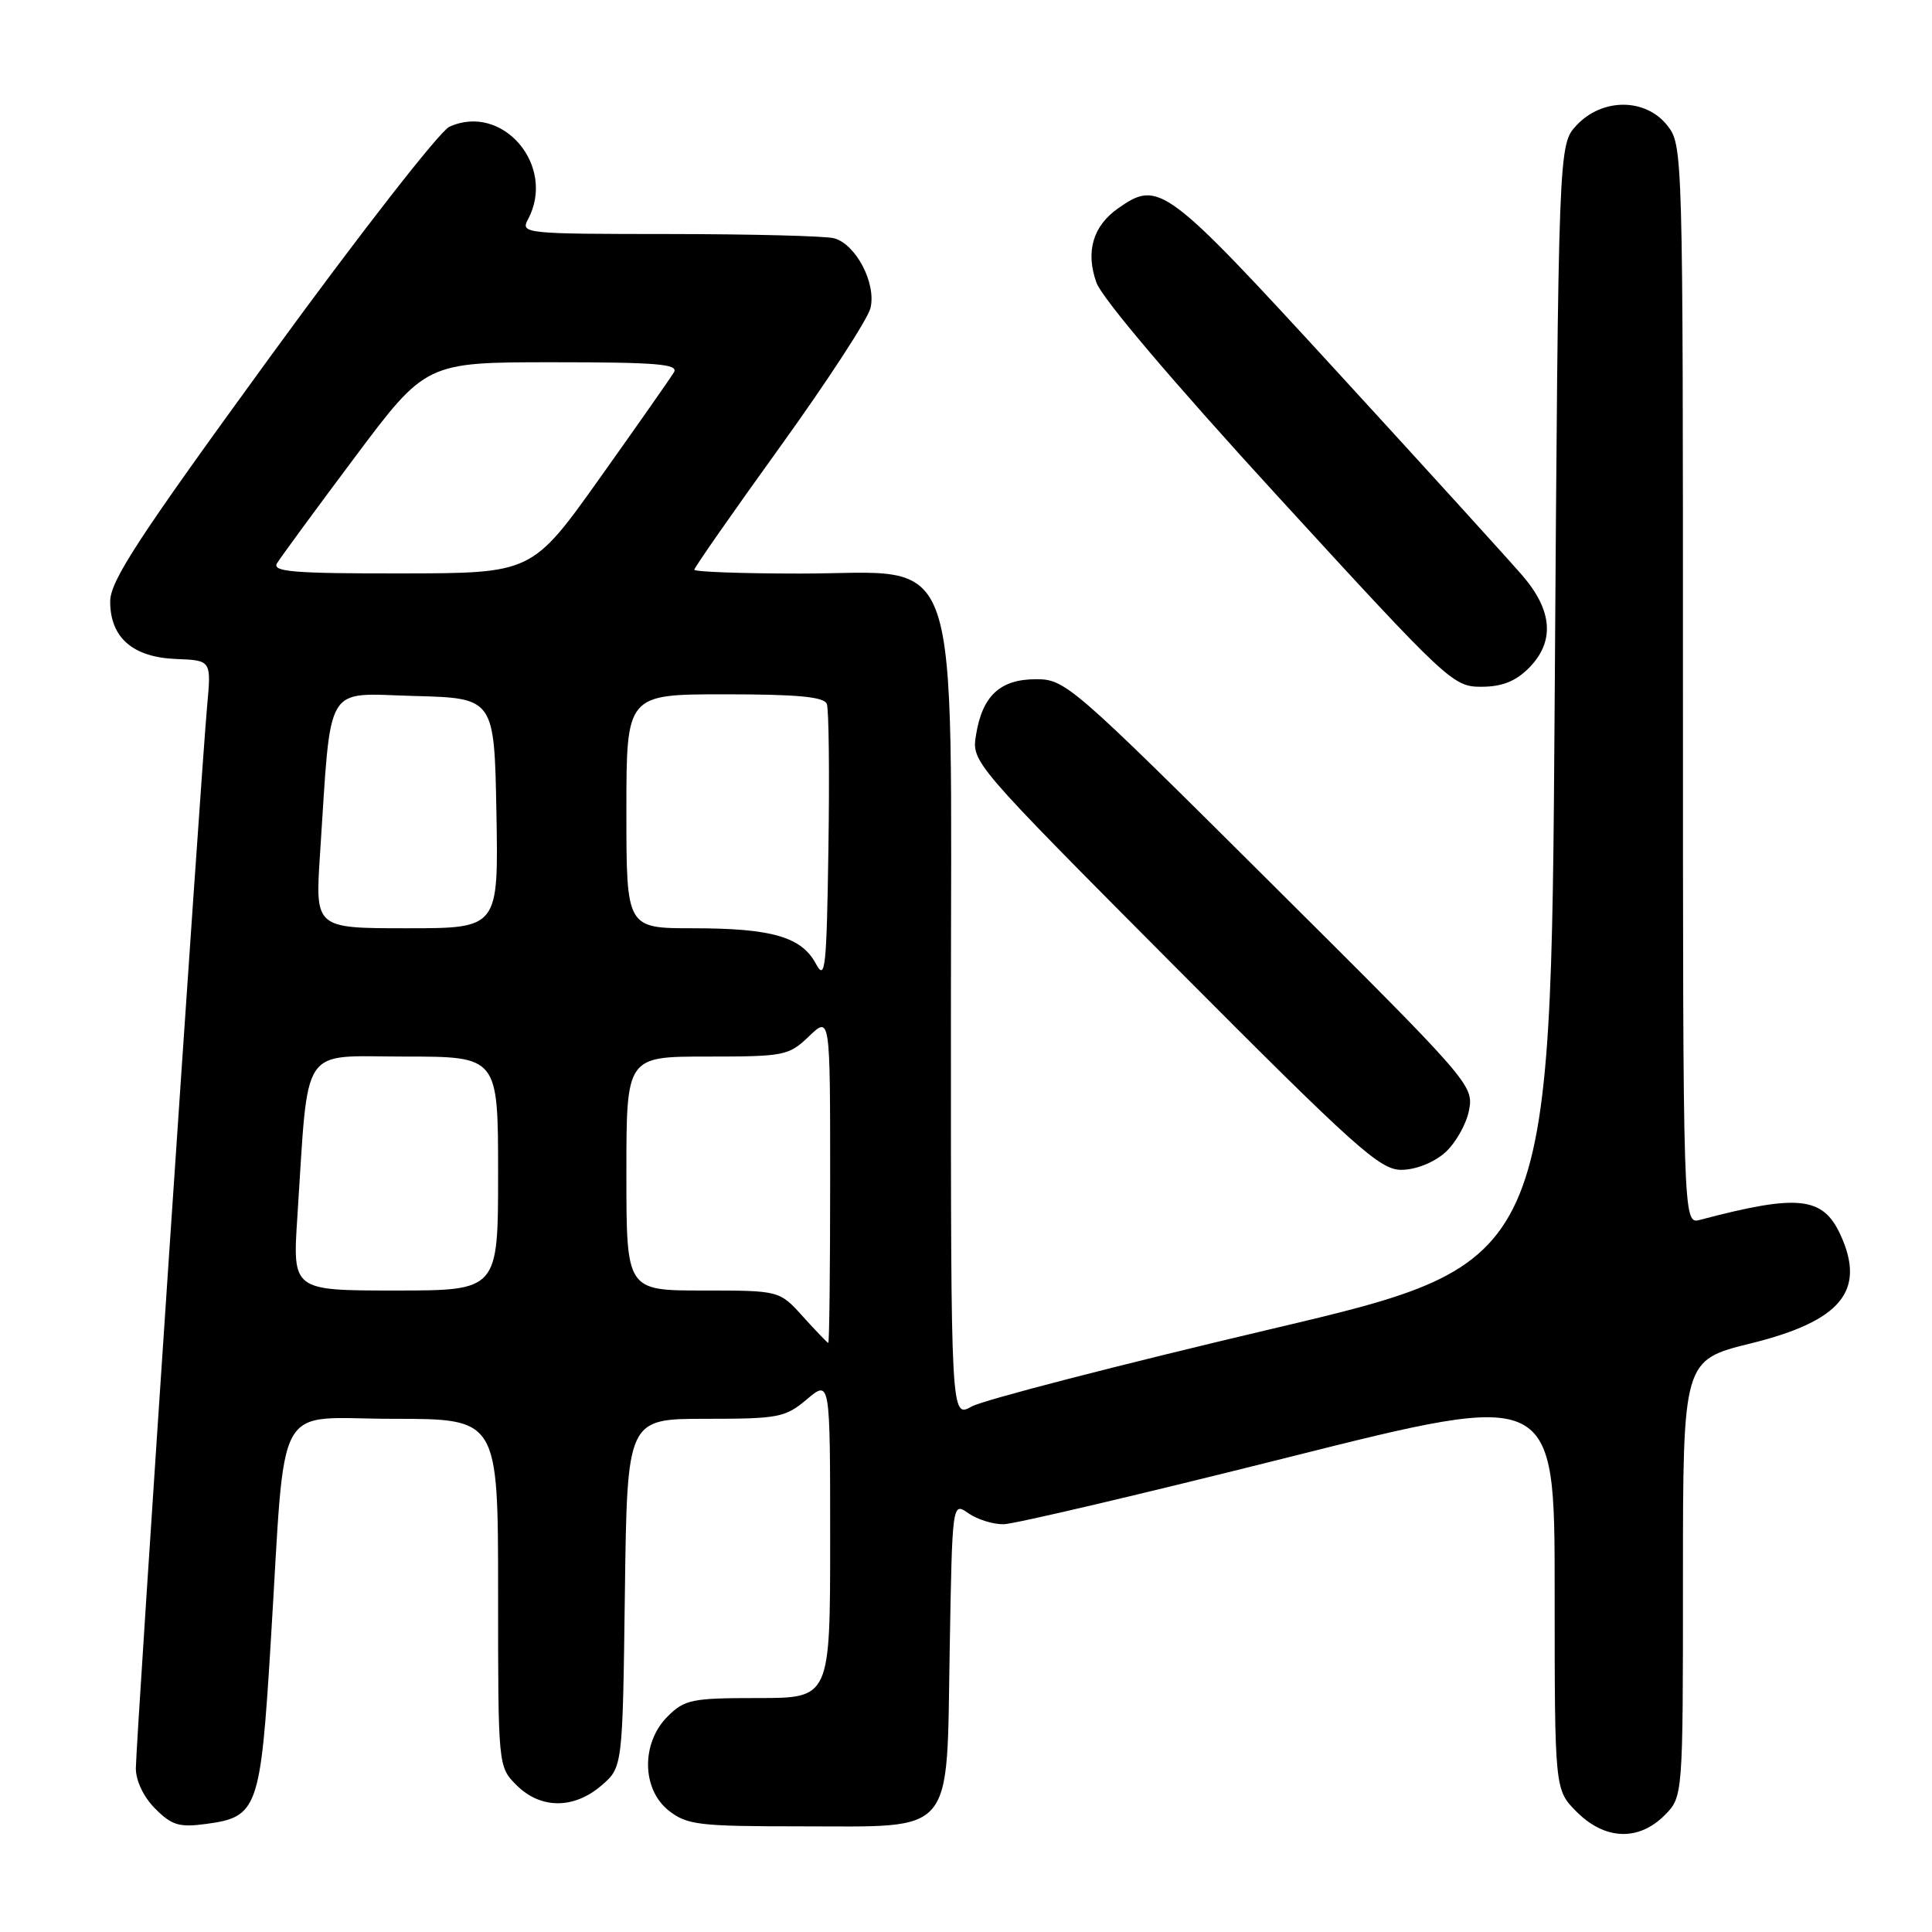 <?xml version="1.0" encoding="UTF-8" standalone="no"?>
<!DOCTYPE svg PUBLIC "-//W3C//DTD SVG 1.1//EN" "http://www.w3.org/Graphics/SVG/1.1/DTD/svg11.dtd" >
<svg xmlns="http://www.w3.org/2000/svg" xmlns:xlink="http://www.w3.org/1999/xlink" version="1.1" viewBox="0 0 256 256">
 <g >
 <path fill="currentColor"
d=" M 220.55 240.55 C 223.00 238.09 223.00 238.09 223.00 209.16 C 223.00 180.22 223.00 180.22 232.02 178.00 C 243.94 175.05 247.26 171.04 243.89 163.66 C 241.56 158.54 238.31 158.19 225.25 161.64 C 223.00 162.23 223.00 162.23 223.00 90.75 C 223.00 19.95 222.98 19.24 220.93 16.63 C 218.05 12.98 212.33 12.96 208.92 16.58 C 206.50 19.16 206.50 19.16 206.00 93.26 C 205.50 167.36 205.50 167.36 168.50 176.09 C 148.15 180.89 130.26 185.52 128.75 186.37 C 126.00 187.91 126.00 187.91 126.00 134.99 C 126.00 70.59 127.83 76.00 106.03 76.00 C 98.32 76.00 92.00 75.77 92.00 75.49 C 92.00 75.21 97.10 67.90 103.34 59.24 C 109.58 50.58 114.98 42.30 115.34 40.83 C 116.14 37.57 113.42 32.35 110.51 31.57 C 109.41 31.27 99.60 31.02 88.71 31.01 C 69.47 31.00 68.96 30.95 69.96 29.07 C 73.75 21.99 66.60 13.58 59.54 16.80 C 58.27 17.38 47.63 31.02 35.91 47.12 C 18.29 71.32 14.60 76.96 14.60 79.71 C 14.60 84.49 17.60 87.10 23.35 87.32 C 28.00 87.50 28.00 87.50 27.45 93.50 C 26.64 102.32 18.00 231.02 18.00 234.30 C 18.00 235.97 19.03 238.13 20.58 239.67 C 22.77 241.87 23.76 242.16 27.32 241.68 C 34.13 240.77 34.52 239.70 35.86 217.84 C 37.92 184.57 36.04 188.00 52.12 188.00 C 66.00 188.00 66.00 188.00 66.00 211.05 C 66.00 234.09 66.00 234.09 68.45 236.55 C 71.63 239.72 76.03 239.74 79.69 236.59 C 82.50 234.18 82.50 234.18 82.80 211.09 C 83.10 188.00 83.10 188.00 93.48 188.00 C 103.17 188.00 104.05 187.83 106.92 185.41 C 110.00 182.82 110.00 182.82 110.00 203.91 C 110.00 225.00 110.00 225.00 100.45 225.00 C 91.65 225.00 90.72 225.19 88.45 227.45 C 84.94 230.97 85.02 237.09 88.63 239.93 C 91.03 241.81 92.61 242.00 106.02 242.00 C 126.73 242.00 125.41 243.56 125.84 218.60 C 126.18 199.02 126.18 199.02 128.31 200.51 C 129.49 201.33 131.58 201.99 132.97 201.97 C 134.36 201.96 151.36 197.96 170.75 193.09 C 206.00 184.24 206.00 184.24 206.00 210.70 C 206.00 237.15 206.00 237.15 208.92 240.08 C 212.65 243.81 217.10 243.99 220.55 240.55 Z  M 191.45 152.75 C 192.85 151.51 194.29 148.98 194.65 147.13 C 195.29 143.80 194.91 143.37 168.28 116.88 C 142.01 90.74 141.15 90.00 137.29 90.00 C 132.53 90.00 130.17 92.18 129.33 97.37 C 128.74 100.99 128.79 101.04 155.62 128.01 C 179.64 152.14 182.84 155.02 185.69 155.01 C 187.57 155.00 189.94 154.07 191.45 152.75 Z  M 202.55 88.55 C 206.03 85.07 205.76 80.95 201.75 76.29 C 199.96 74.21 188.90 62.04 177.17 49.25 C 154.40 24.43 153.57 23.81 148.16 27.60 C 144.82 29.94 143.82 33.35 145.28 37.44 C 146.02 39.53 155.53 50.73 169.47 65.94 C 191.81 90.32 192.54 91.00 196.26 91.00 C 198.99 91.00 200.79 90.30 202.55 88.55 Z  M 106.39 174.45 C 103.28 171.00 103.28 171.00 93.14 171.00 C 83.00 171.00 83.00 171.00 83.00 155.50 C 83.00 140.00 83.00 140.00 93.70 140.00 C 103.94 140.00 104.51 139.89 107.20 137.31 C 110.00 134.63 110.00 134.63 110.00 156.31 C 110.00 168.24 109.89 177.98 109.75 177.95 C 109.61 177.91 108.10 176.34 106.39 174.45 Z  M 39.40 161.25 C 40.93 138.00 39.59 140.00 53.60 140.00 C 66.00 140.00 66.00 140.00 66.00 155.50 C 66.00 171.00 66.00 171.00 52.38 171.00 C 38.76 171.00 38.76 171.00 39.40 161.25 Z  M 108.11 127.70 C 106.20 124.14 102.26 123.00 91.85 123.00 C 83.00 123.00 83.00 123.00 83.00 107.50 C 83.00 92.00 83.00 92.00 96.03 92.00 C 105.72 92.00 109.19 92.33 109.56 93.28 C 109.83 93.99 109.92 102.61 109.77 112.44 C 109.53 128.39 109.35 130.03 108.11 127.70 Z  M 42.40 113.25 C 43.93 90.04 42.83 91.90 54.85 92.22 C 65.50 92.50 65.50 92.50 65.78 107.75 C 66.05 123.00 66.05 123.00 53.91 123.00 C 41.76 123.00 41.76 123.00 42.40 113.25 Z  M 36.70 74.65 C 37.14 73.91 41.76 67.61 46.97 60.65 C 56.44 48.00 56.44 48.00 73.27 48.00 C 87.03 48.00 89.95 48.24 89.30 49.33 C 88.86 50.07 84.45 56.36 79.50 63.32 C 70.50 75.96 70.50 75.96 53.20 75.98 C 38.94 76.00 36.04 75.76 36.70 74.65 Z "/>
</g>
</svg>